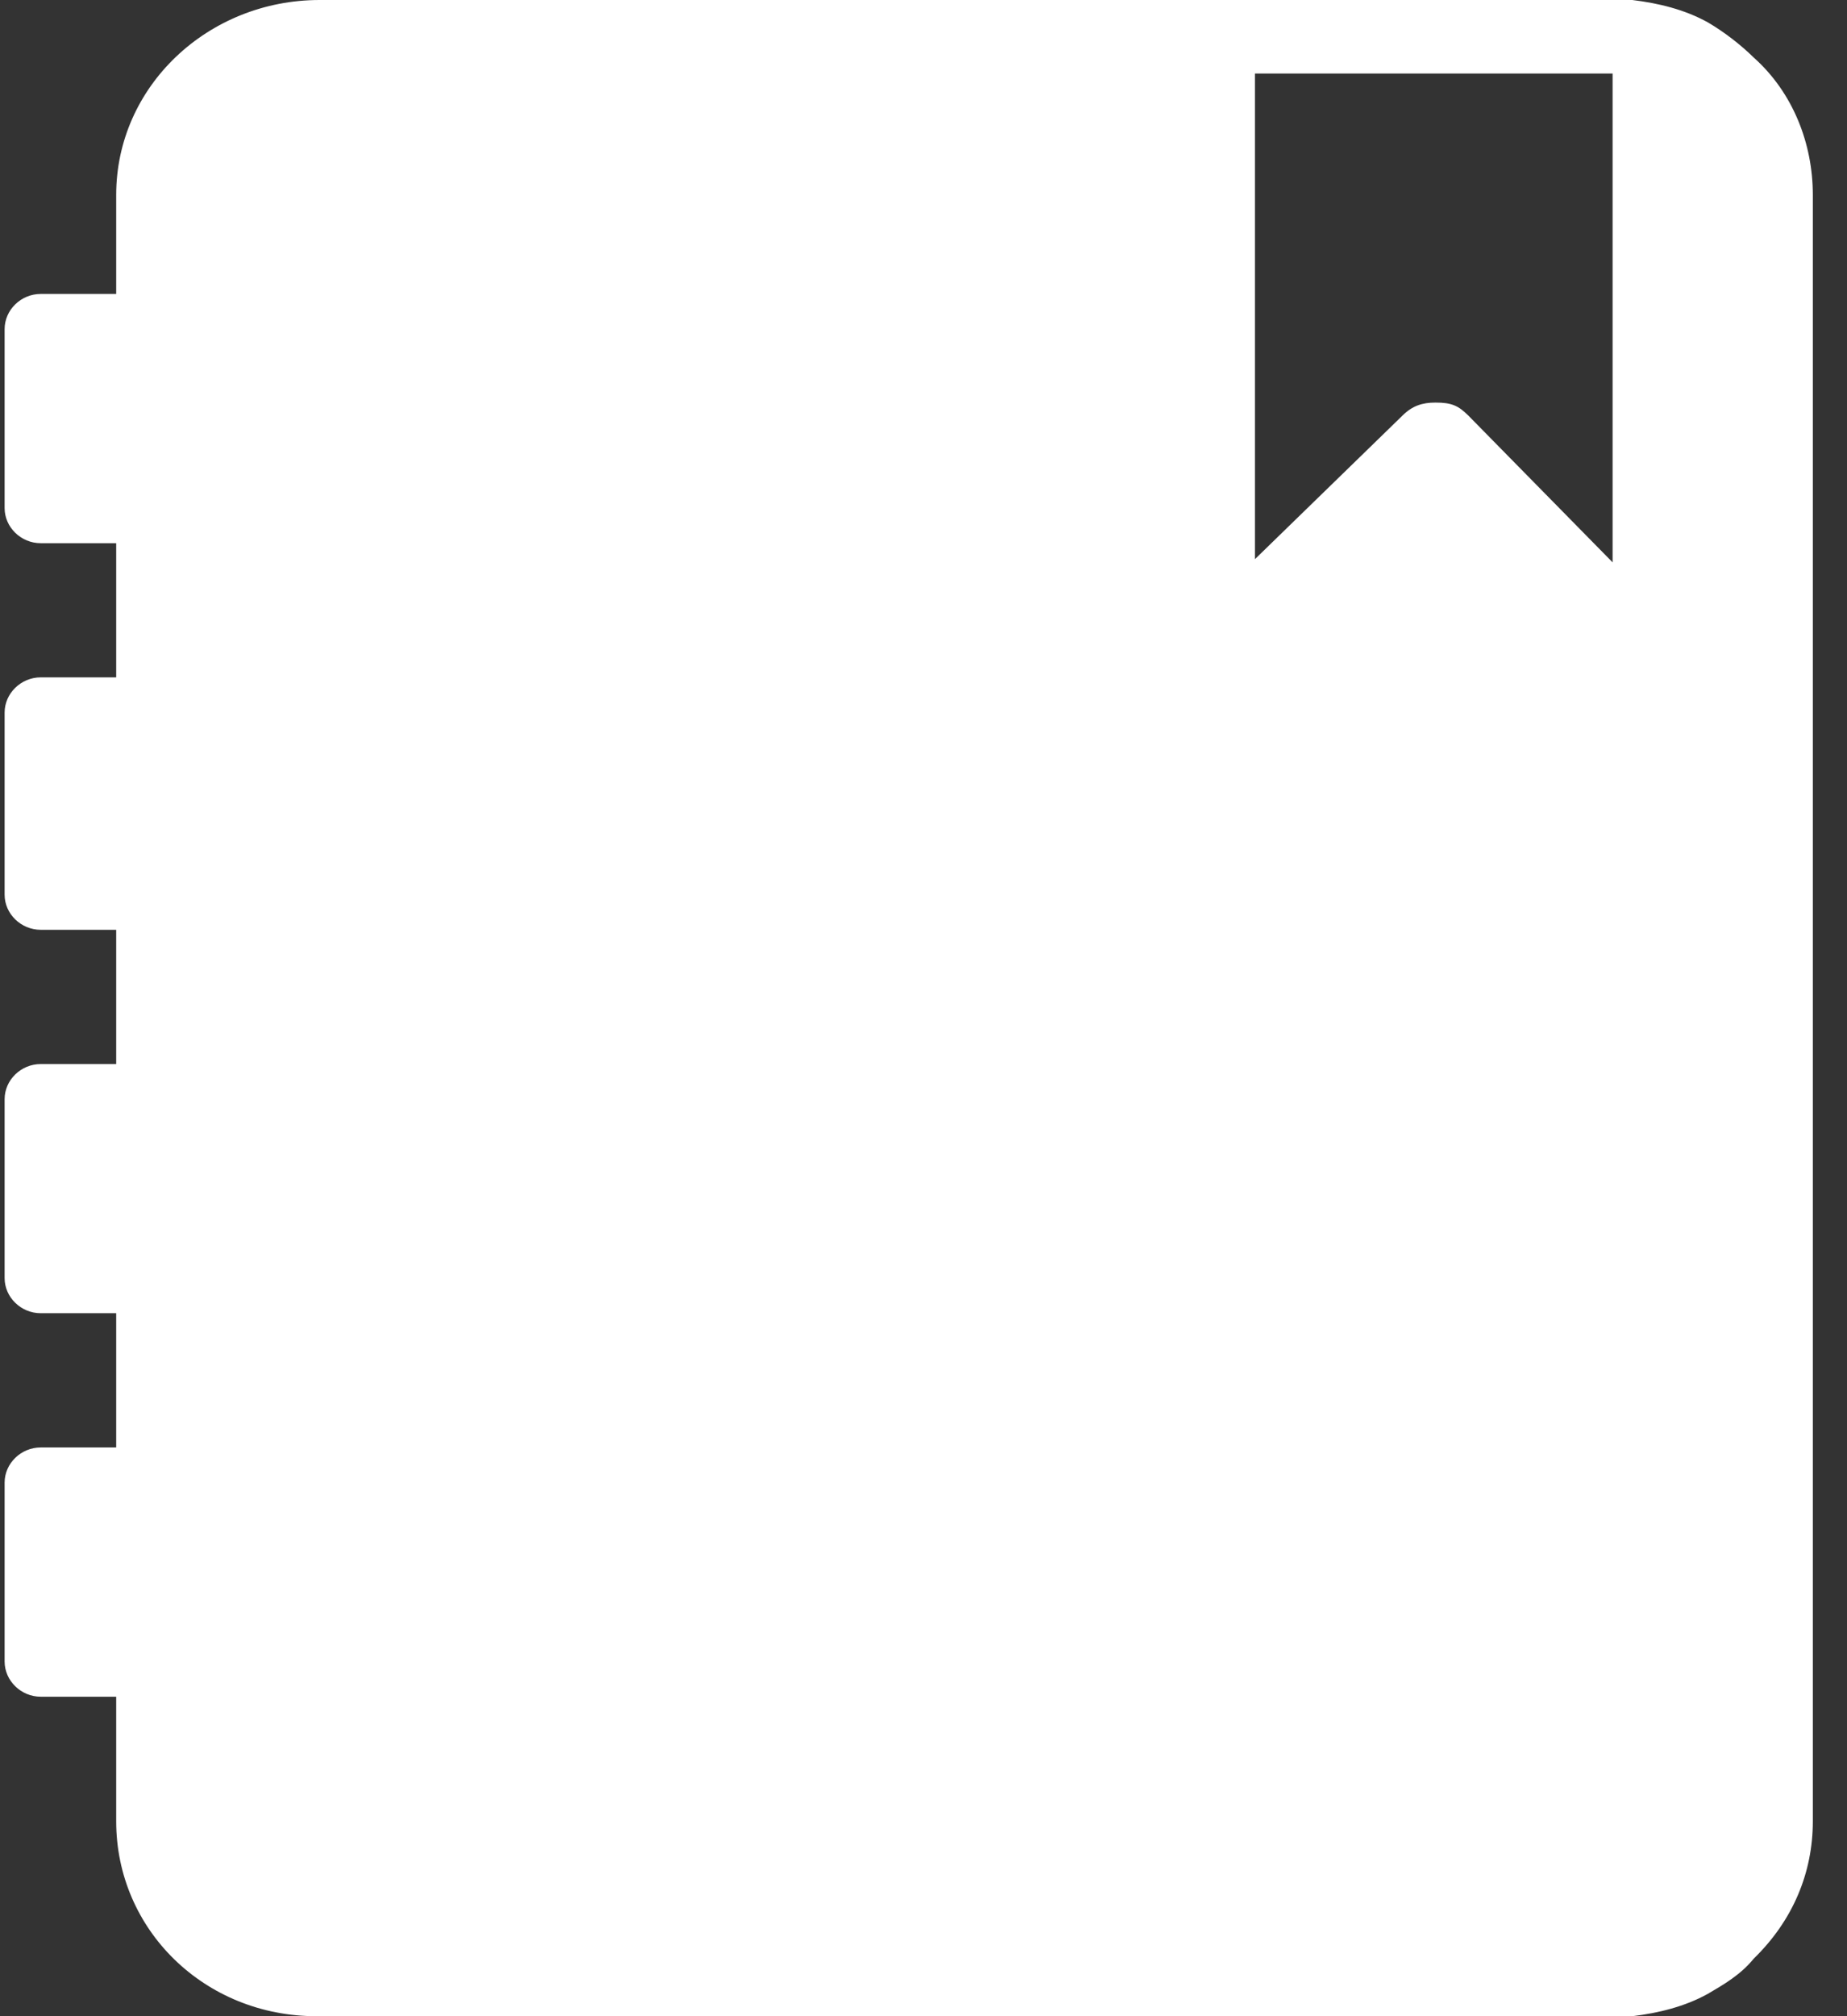 <svg width="22" height="24" viewBox="0 0 22 24" fill="none" xmlns="http://www.w3.org/2000/svg">
<rect x="0" y="0" width="22" height="24" fill="#333333" stroke="none"/>
<g clip-path="url(#clip0_1441_14900)">
<path d="M20.342 0.266C20.068 0.114 19.756 0.038 19.443 0C19.365 0 19.287 0 19.208 0H18.974H14.518H3.807C2.478 0 1.384 1.027 1.384 2.32V3.499H0.485C0.25 3.499 0.055 3.689 0.055 3.918V6.048C0.055 6.276 0.25 6.466 0.485 6.466H1.384V8.063H0.485C0.25 8.063 0.055 8.254 0.055 8.482V10.65C0.055 10.878 0.25 11.068 0.485 11.068H1.384V12.666H0.485C0.25 12.666 0.055 12.856 0.055 13.084V15.214C0.055 15.442 0.25 15.632 0.485 15.632H1.384V17.23H0.485C0.25 17.23 0.055 17.42 0.055 17.648V19.778C0.055 20.006 0.25 20.197 0.485 20.197H1.384V21.68C1.384 22.973 2.439 24 3.768 24H19.208C19.287 24 19.365 24 19.443 24C19.756 23.962 20.068 23.886 20.342 23.734C20.537 23.62 20.733 23.506 20.889 23.315C21.358 22.859 21.593 22.288 21.593 21.68V2.32C21.593 1.712 21.358 1.103 20.889 0.685C20.733 0.532 20.537 0.38 20.342 0.266ZM17.488 4.945C17.371 4.83 17.293 4.792 17.098 4.792C16.941 4.792 16.824 4.83 16.707 4.945L14.948 6.656V0.875H19.208V6.694L17.488 4.945Z" fill="white"/>
</g>
<defs>
<clipPath id="clip0_1441_14900">
<rect width="21.538" height="24" fill="white" transform="translate(0.055)"/>
</clipPath>
</defs>
</svg>
